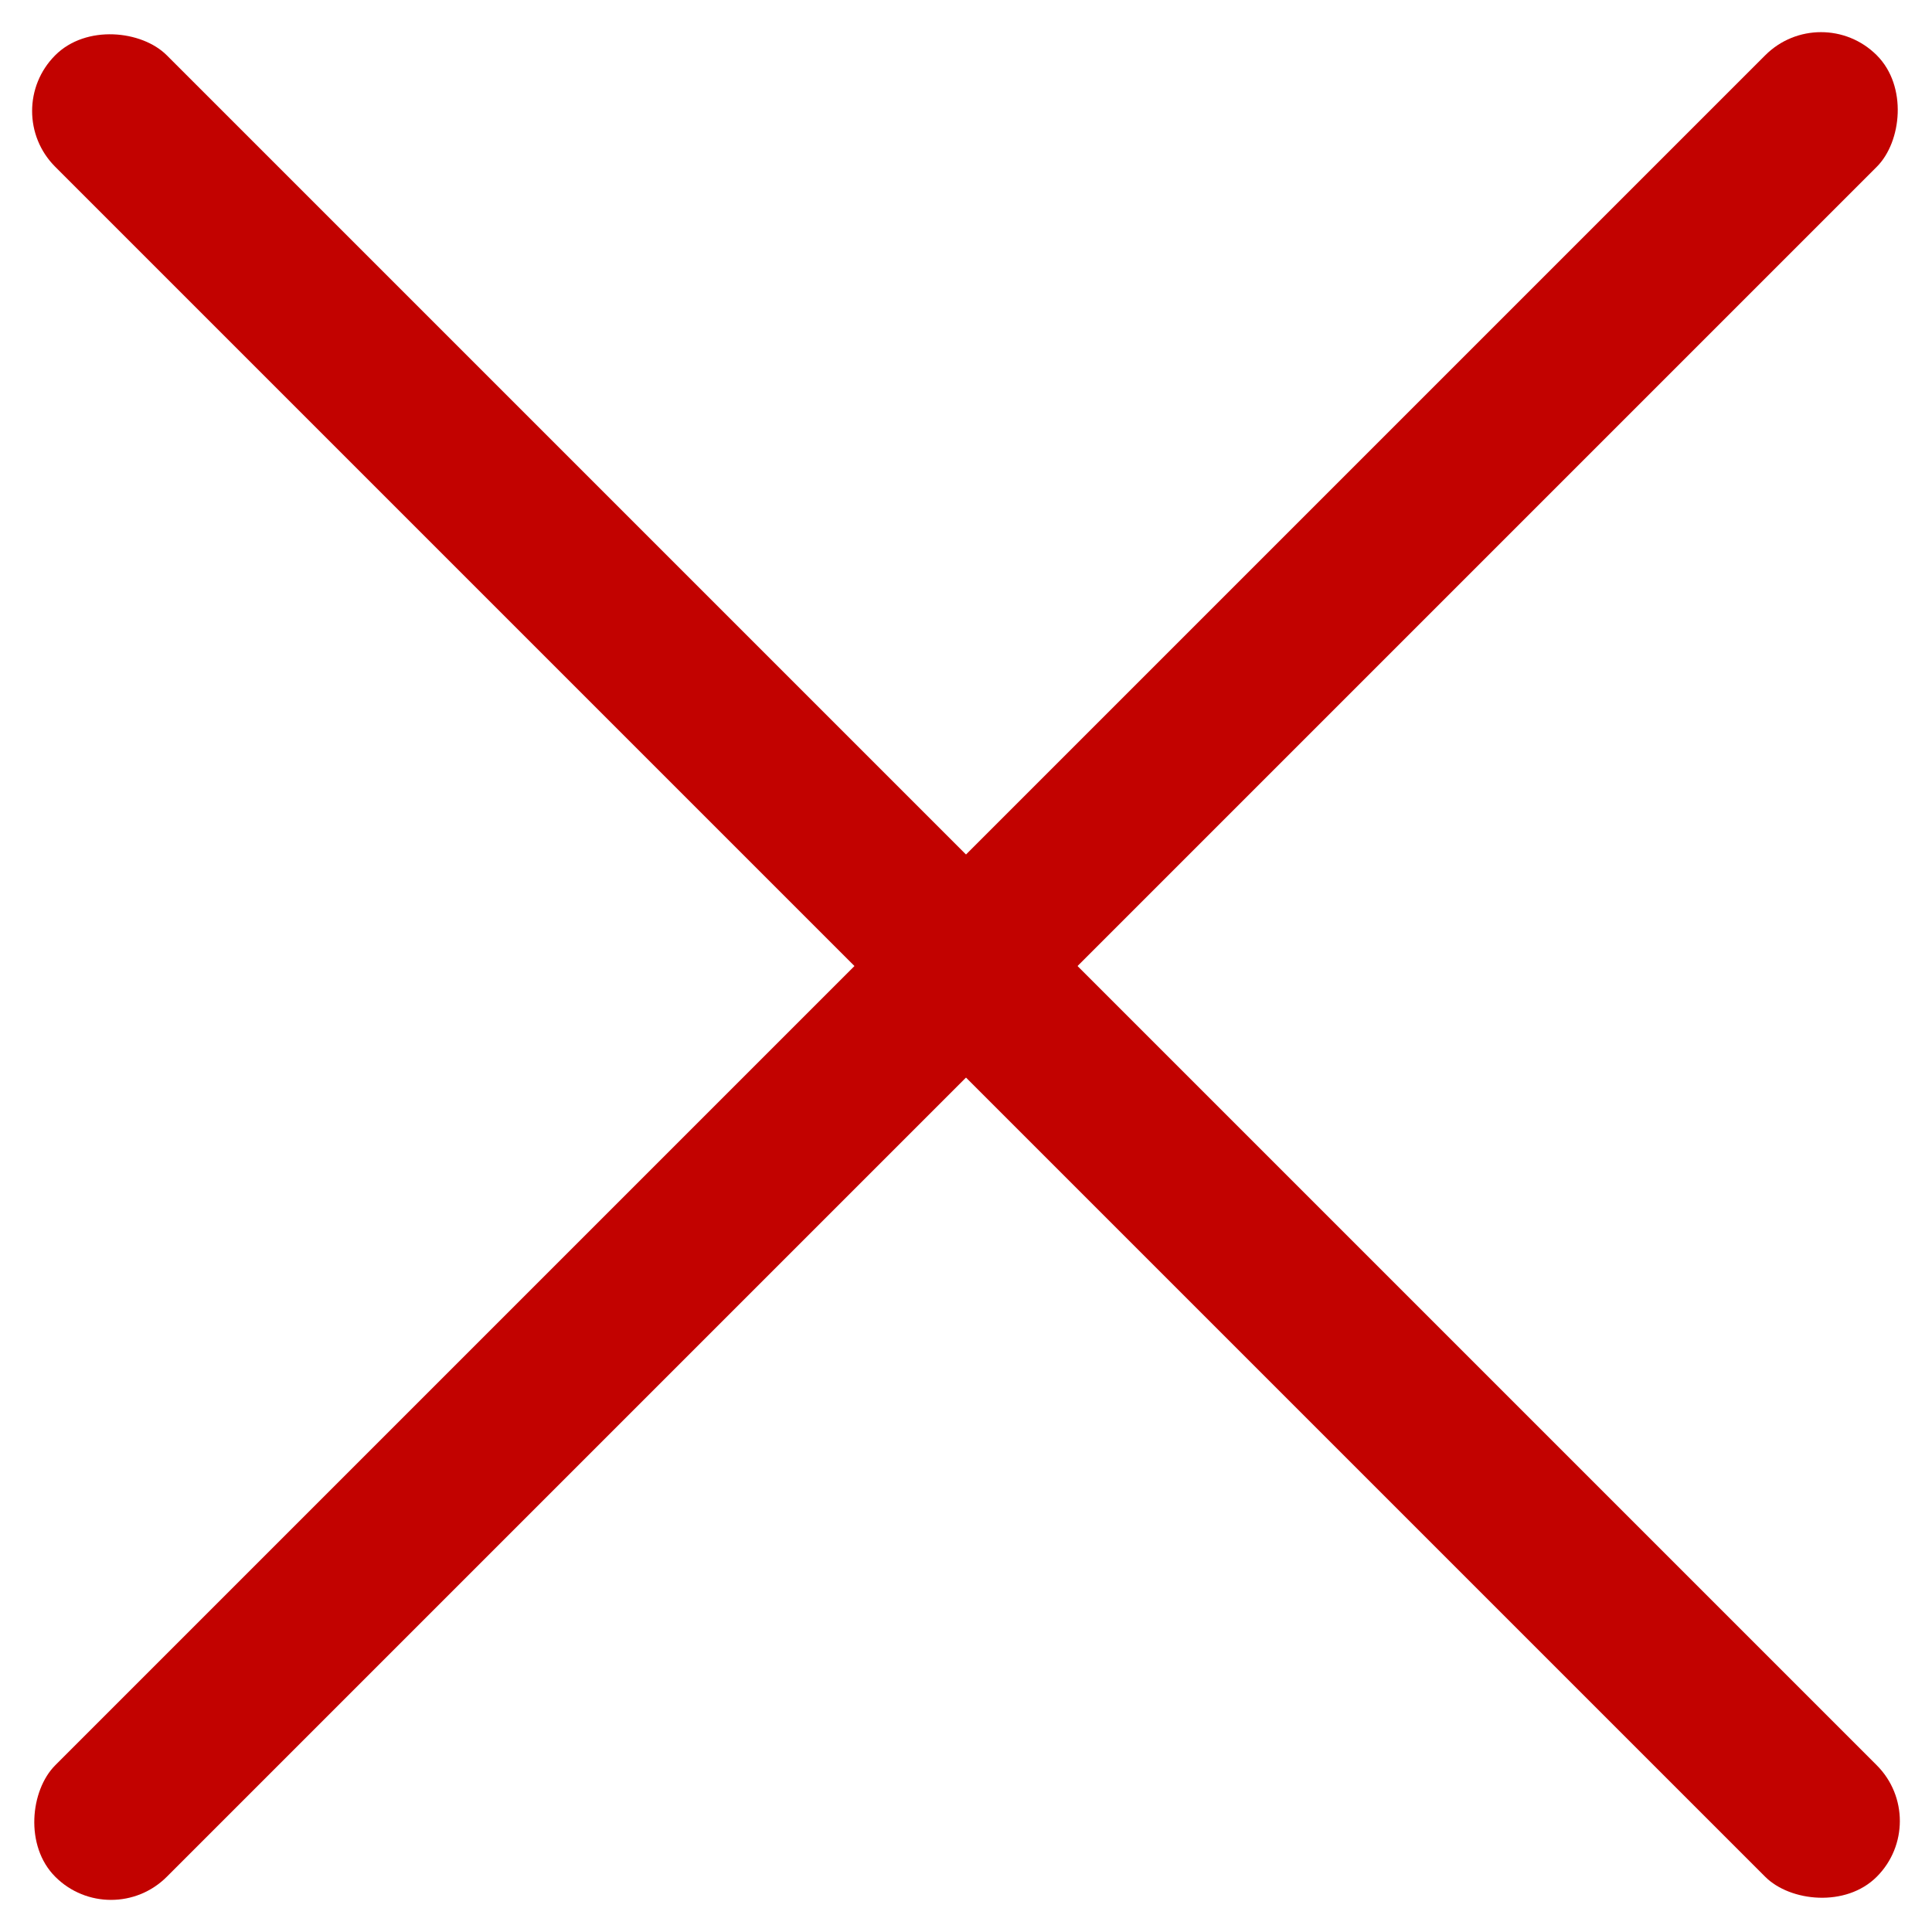 <?xml version="1.0" encoding="UTF-8"?>
<svg width="36px" height="36px" viewBox="0 0 36 36" version="1.1" xmlns="http://www.w3.org/2000/svg" xmlns:xlink="http://www.w3.org/1999/xlink">
    <!-- Generator: Sketch 48.2 (47327) - http://www.bohemiancoding.com/sketch -->
    <title>Group 45</title>
    <desc>Created with Sketch.</desc>
    <defs></defs>
    <g id="Menu_2" stroke="none" stroke-width="1" fill="none" fill-rule="evenodd" transform="translate(-702, -882)">
        <g id="Group-45" transform="translate(720, 900) rotate(45) translate(-720, -900) translate(696, 876)" fill="#C20200">
            <rect id="Rectangle-21" x="22.531" y="-2.33058017e-12" width="2.939" height="48" rx="1.469"></rect>
            <rect id="Rectangle-21" transform="translate(24, 24) rotate(90) translate(-24, -24) " x="22.531" y="-2.33058017e-12" width="2.939" height="48" rx="1.469"></rect>
        </g>
    </g>
</svg>